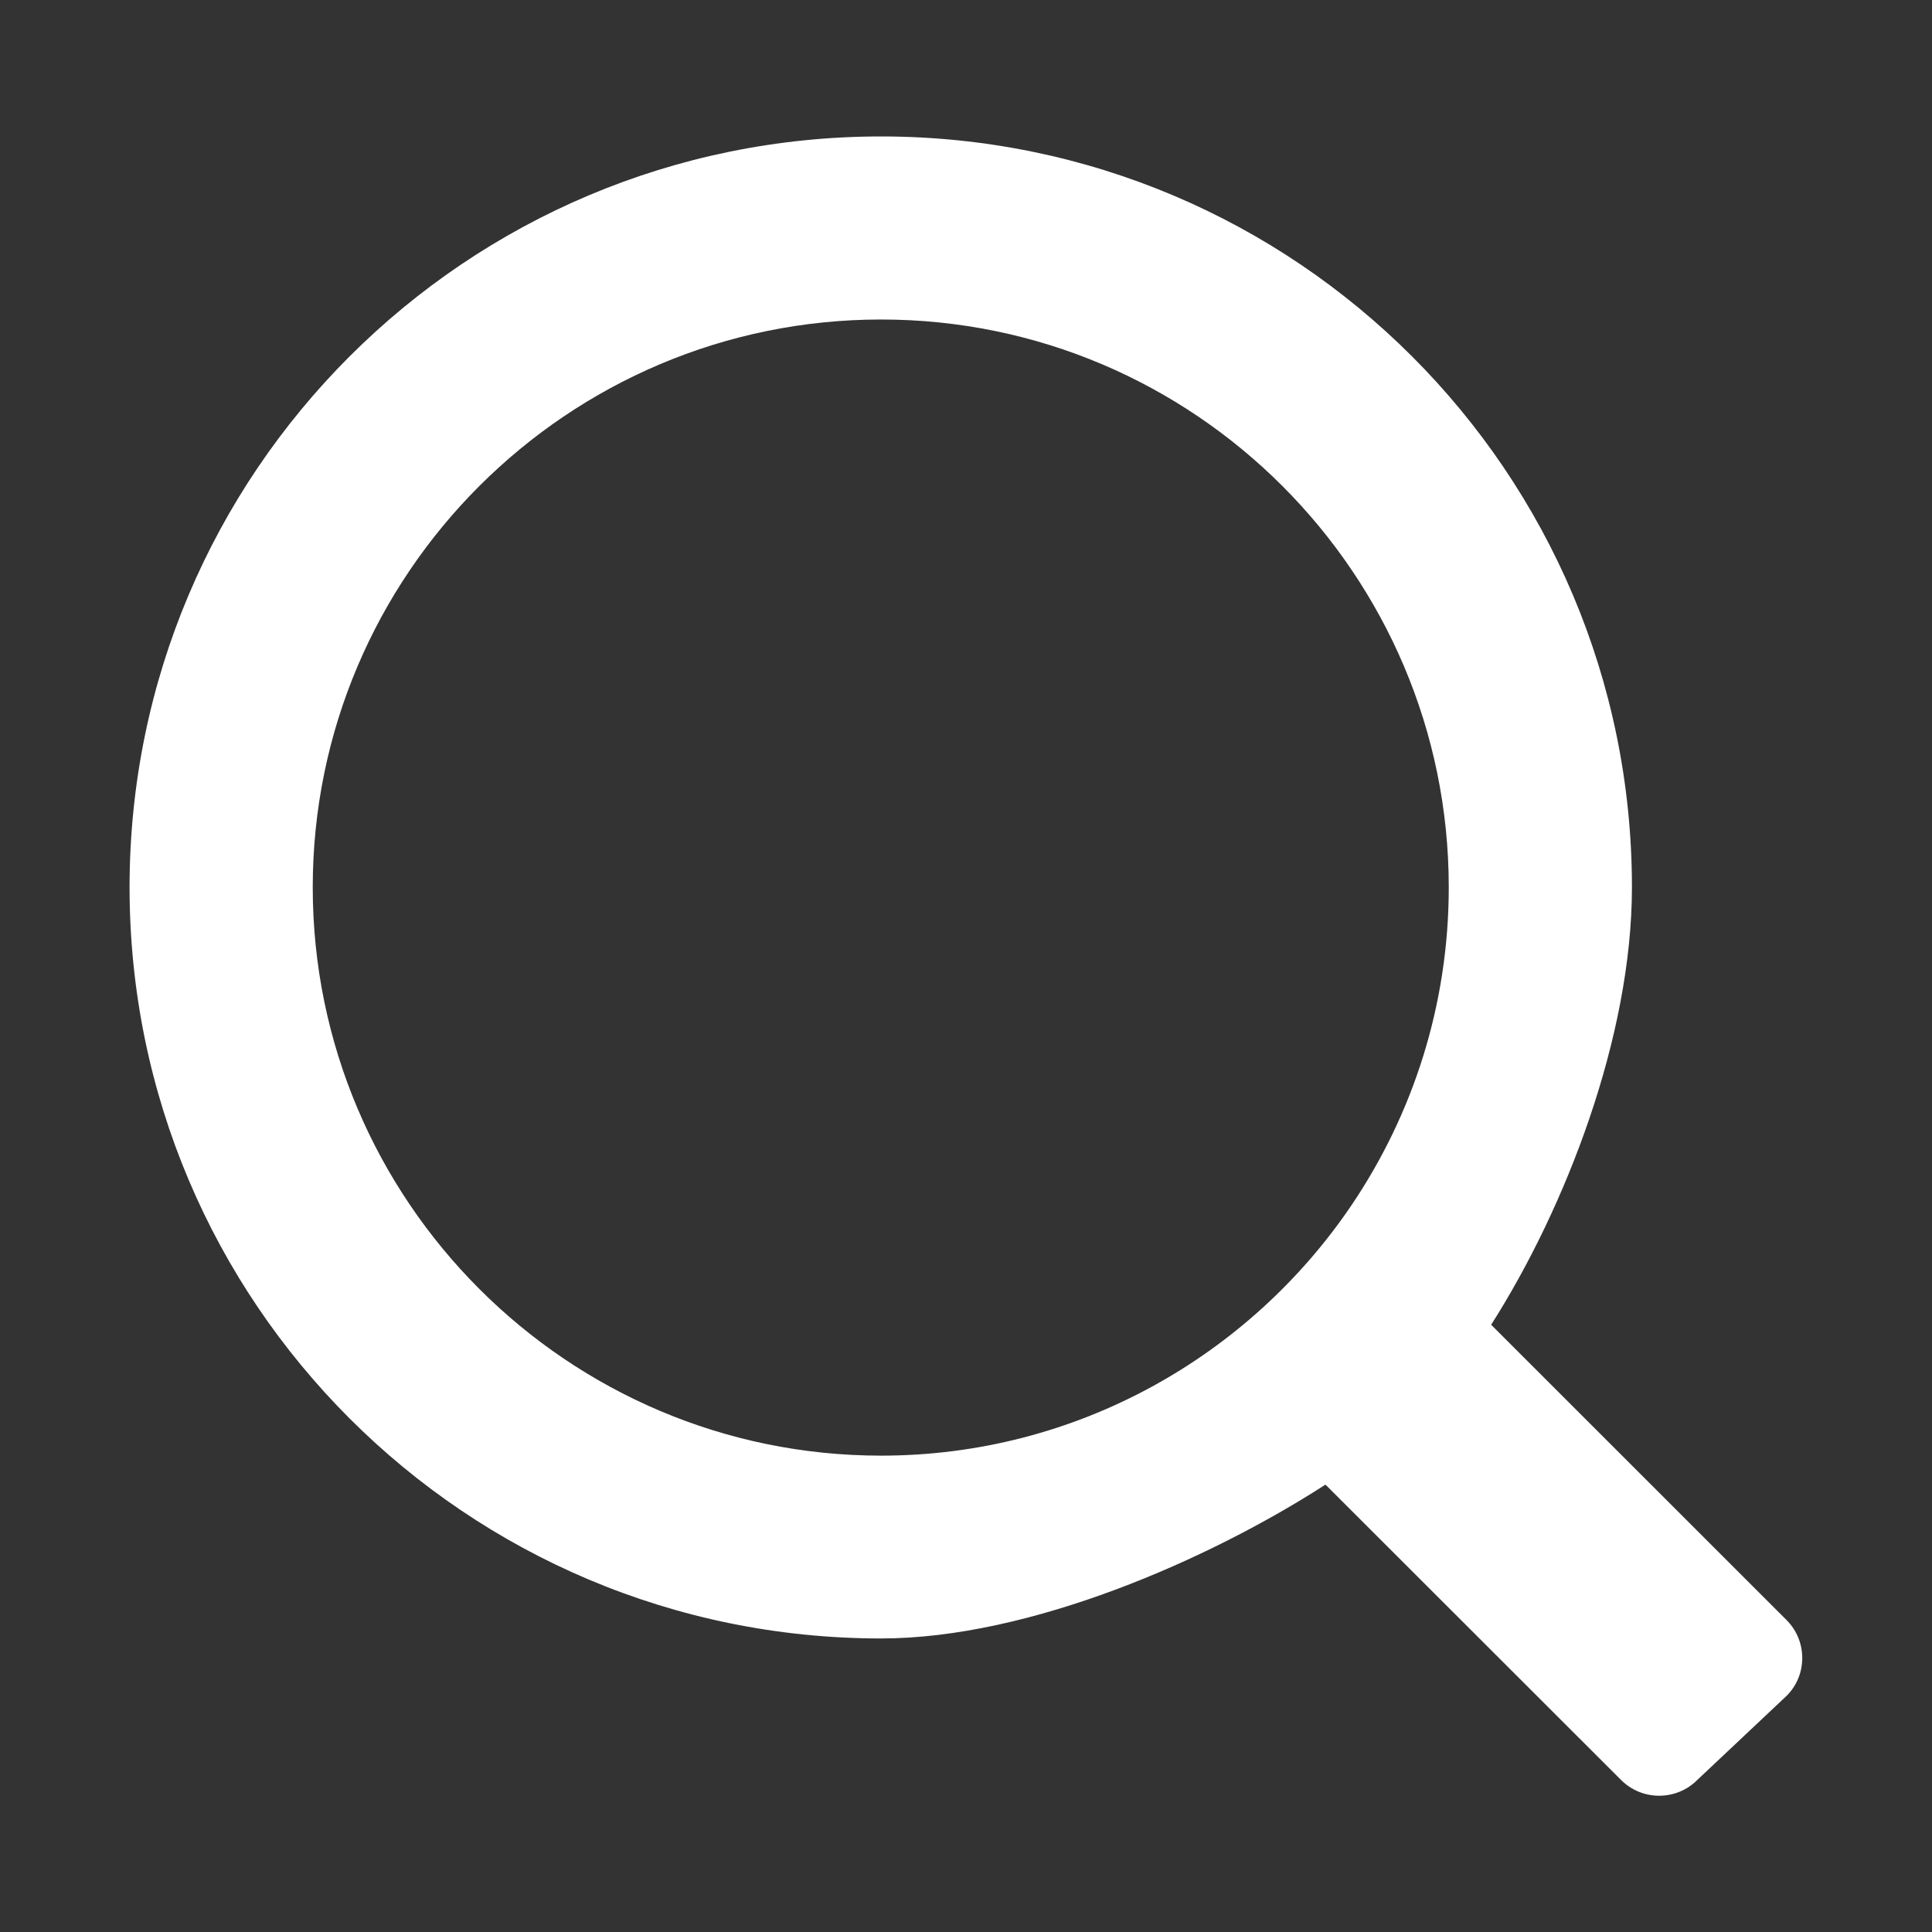 <?xml version="1.0" encoding="utf-8"?>
<!-- Generator: Adobe Illustrator 16.0.0, SVG Export Plug-In . SVG Version: 6.00 Build 0)  -->
<!DOCTYPE svg PUBLIC "-//W3C//DTD SVG 1.1//EN" "http://www.w3.org/Graphics/SVG/1.1/DTD/svg11.dtd">
<svg version="1.1" xmlns="http://www.w3.org/2000/svg" xmlns:xlink="http://www.w3.org/1999/xlink" x="0px" y="0px" width="16px"
	 height="16px" viewBox="0 0 16 16" enable-background="new 0 0 16 16" xml:space="preserve">

<rect x="0" y="0" width="16" height="16" fill="#333333" stroke="none"/>

<g id="Layer_2">
	<path fill="#FFFFFF" d="M14.795,13.416l-2.446-2.445c0.617-0.968,1.166-2.386,1.166-3.623c0-3.435-2.785-6.218-6.218-6.218
		c-3.438,0-6.224,2.783-6.224,6.218c0,3.438,2.786,6.221,6.224,6.221c1.231,0,2.715-0.652,3.68-1.274l2.448,2.446
		c0.174,0.174,0.457,0.174,0.631,0l0.739-0.696C14.969,13.873,14.969,13.59,14.795,13.416z M7.297,12.055
		c-2.596,0-4.707-2.111-4.707-4.707c0-2.593,2.111-4.702,4.707-4.702c2.593,0,4.701,2.109,4.701,4.702
		c0,0.973-0.296,1.878-0.804,2.631C10.349,11.229,8.917,12.055,7.297,12.055z"/>
</g>
</svg>
